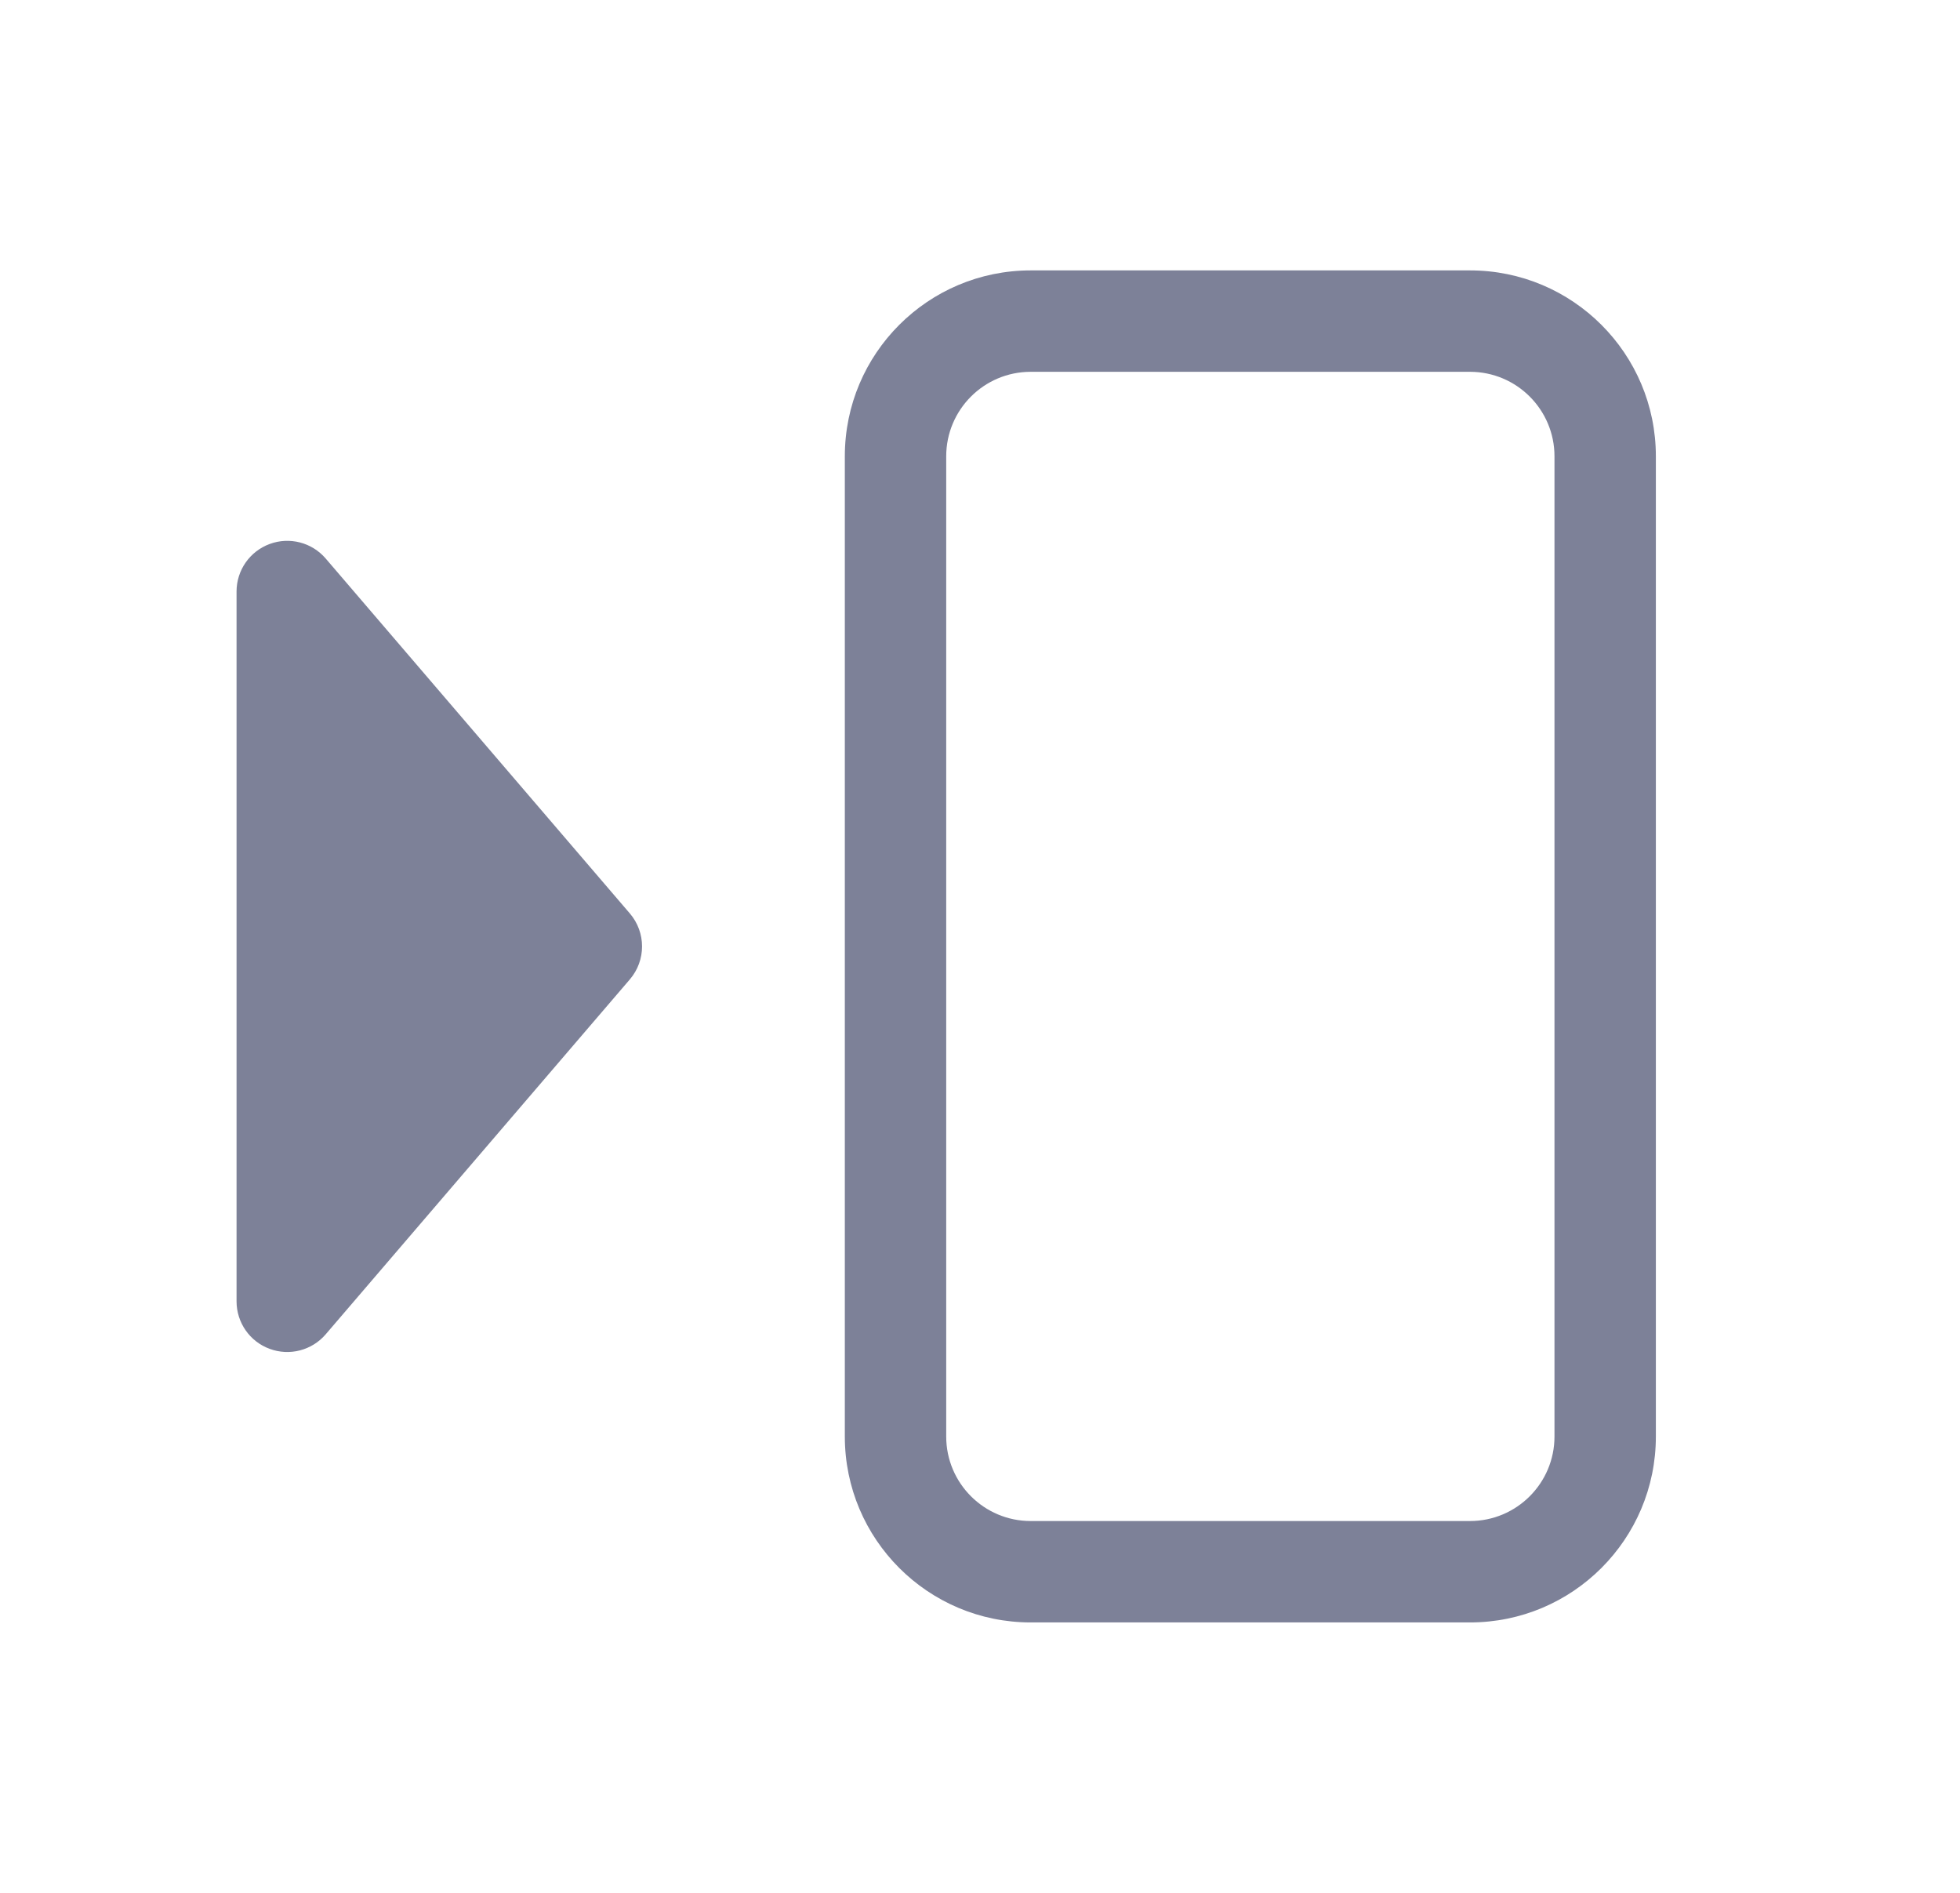 <svg width="29" height="28" viewBox="0 0 29 28" fill="none" xmlns="http://www.w3.org/2000/svg">
<path fill-rule="evenodd" clip-rule="evenodd" d="M12.5 6.75C12.5 5.231 13.731 4 15.25 4H21.75C23.269 4 24.5 5.231 24.5 6.75V21.25C24.5 22.769 23.269 24 21.75 24H15.25C13.731 24 12.5 22.769 12.5 21.25V6.75ZM15.25 5.5C14.56 5.5 14 6.06 14 6.75V21.25C14 21.94 14.56 22.5 15.25 22.5H21.75C22.44 22.5 23 21.94 23 21.25V6.75C23 6.06 22.44 5.5 21.75 5.5H15.25Z" fill="#7D8198"/>
<path d="M3.5 8.75C3.5 8.436 3.695 8.156 3.99 8.047C4.284 7.938 4.615 8.024 4.819 8.262L9.319 13.512C9.56 13.793 9.56 14.207 9.319 14.488L4.819 19.738C4.615 19.976 4.284 20.062 3.99 19.953C3.695 19.845 3.5 19.564 3.5 19.25V8.75Z" fill="#7D8198"/>
</svg>
